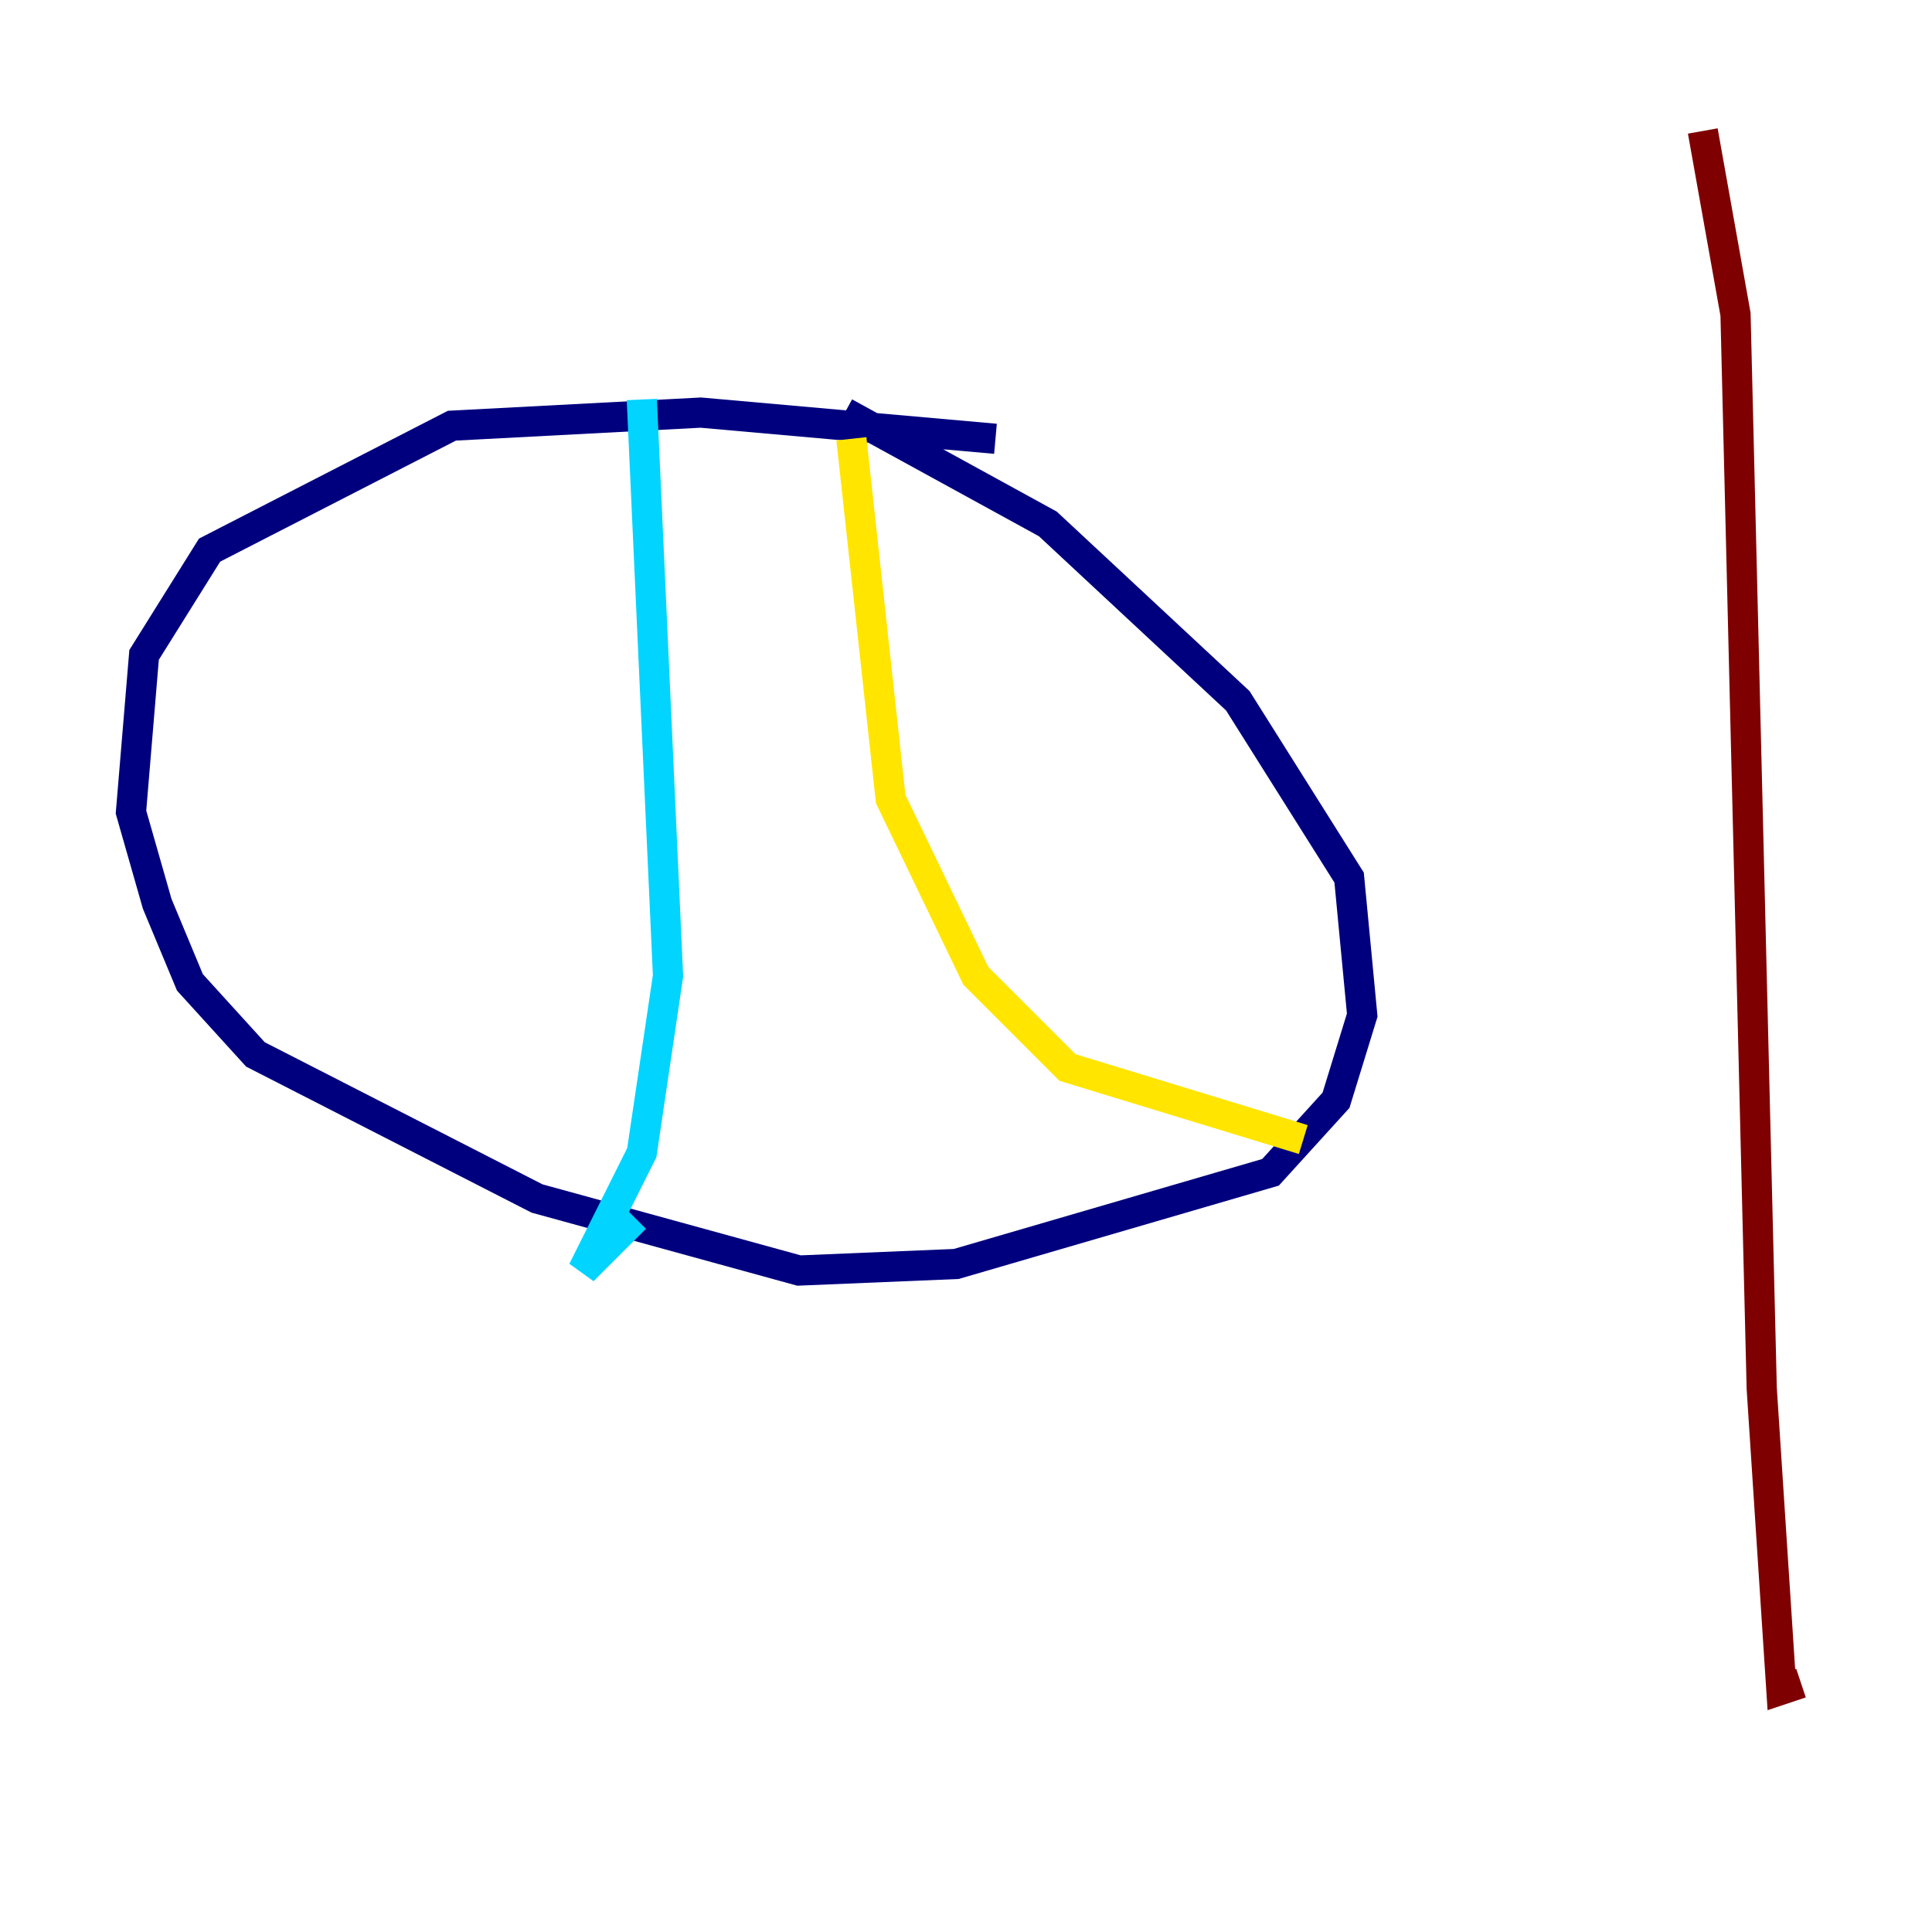 <?xml version="1.0" encoding="utf-8" ?>
<svg baseProfile="tiny" height="128" version="1.2" viewBox="0,0,128,128" width="128" xmlns="http://www.w3.org/2000/svg" xmlns:ev="http://www.w3.org/2001/xml-events" xmlns:xlink="http://www.w3.org/1999/xlink"><defs /><polyline fill="none" points="65.953,29.071 46.427,27.336 29.939,28.203 13.885,36.447 9.546,43.39 8.678,53.803 10.414,59.878 12.583,65.085 16.922,69.858 35.58,79.403 52.936,84.176 63.349,83.742 84.176,77.668 88.515,72.895 90.251,67.254 89.383,58.142 82.007,46.427 69.424,34.712 55.973,27.336" stroke="#00007f" stroke-width="2" /><polyline fill="none" points="42.522,26.468 44.258,64.651 42.522,76.366 38.617,84.176 42.088,80.705" stroke="#00d4ff" stroke-width="2" /><polyline fill="none" points="56.407,29.071 59.01,52.936 64.651,64.651 70.725,70.725 86.346,75.498" stroke="#ffe500" stroke-width="2" /><polyline fill="none" points="112.814,8.678 114.983,20.827 116.719,91.986 118.02,111.946 119.322,111.512" stroke="#7f0000" stroke-width="2" /></svg>